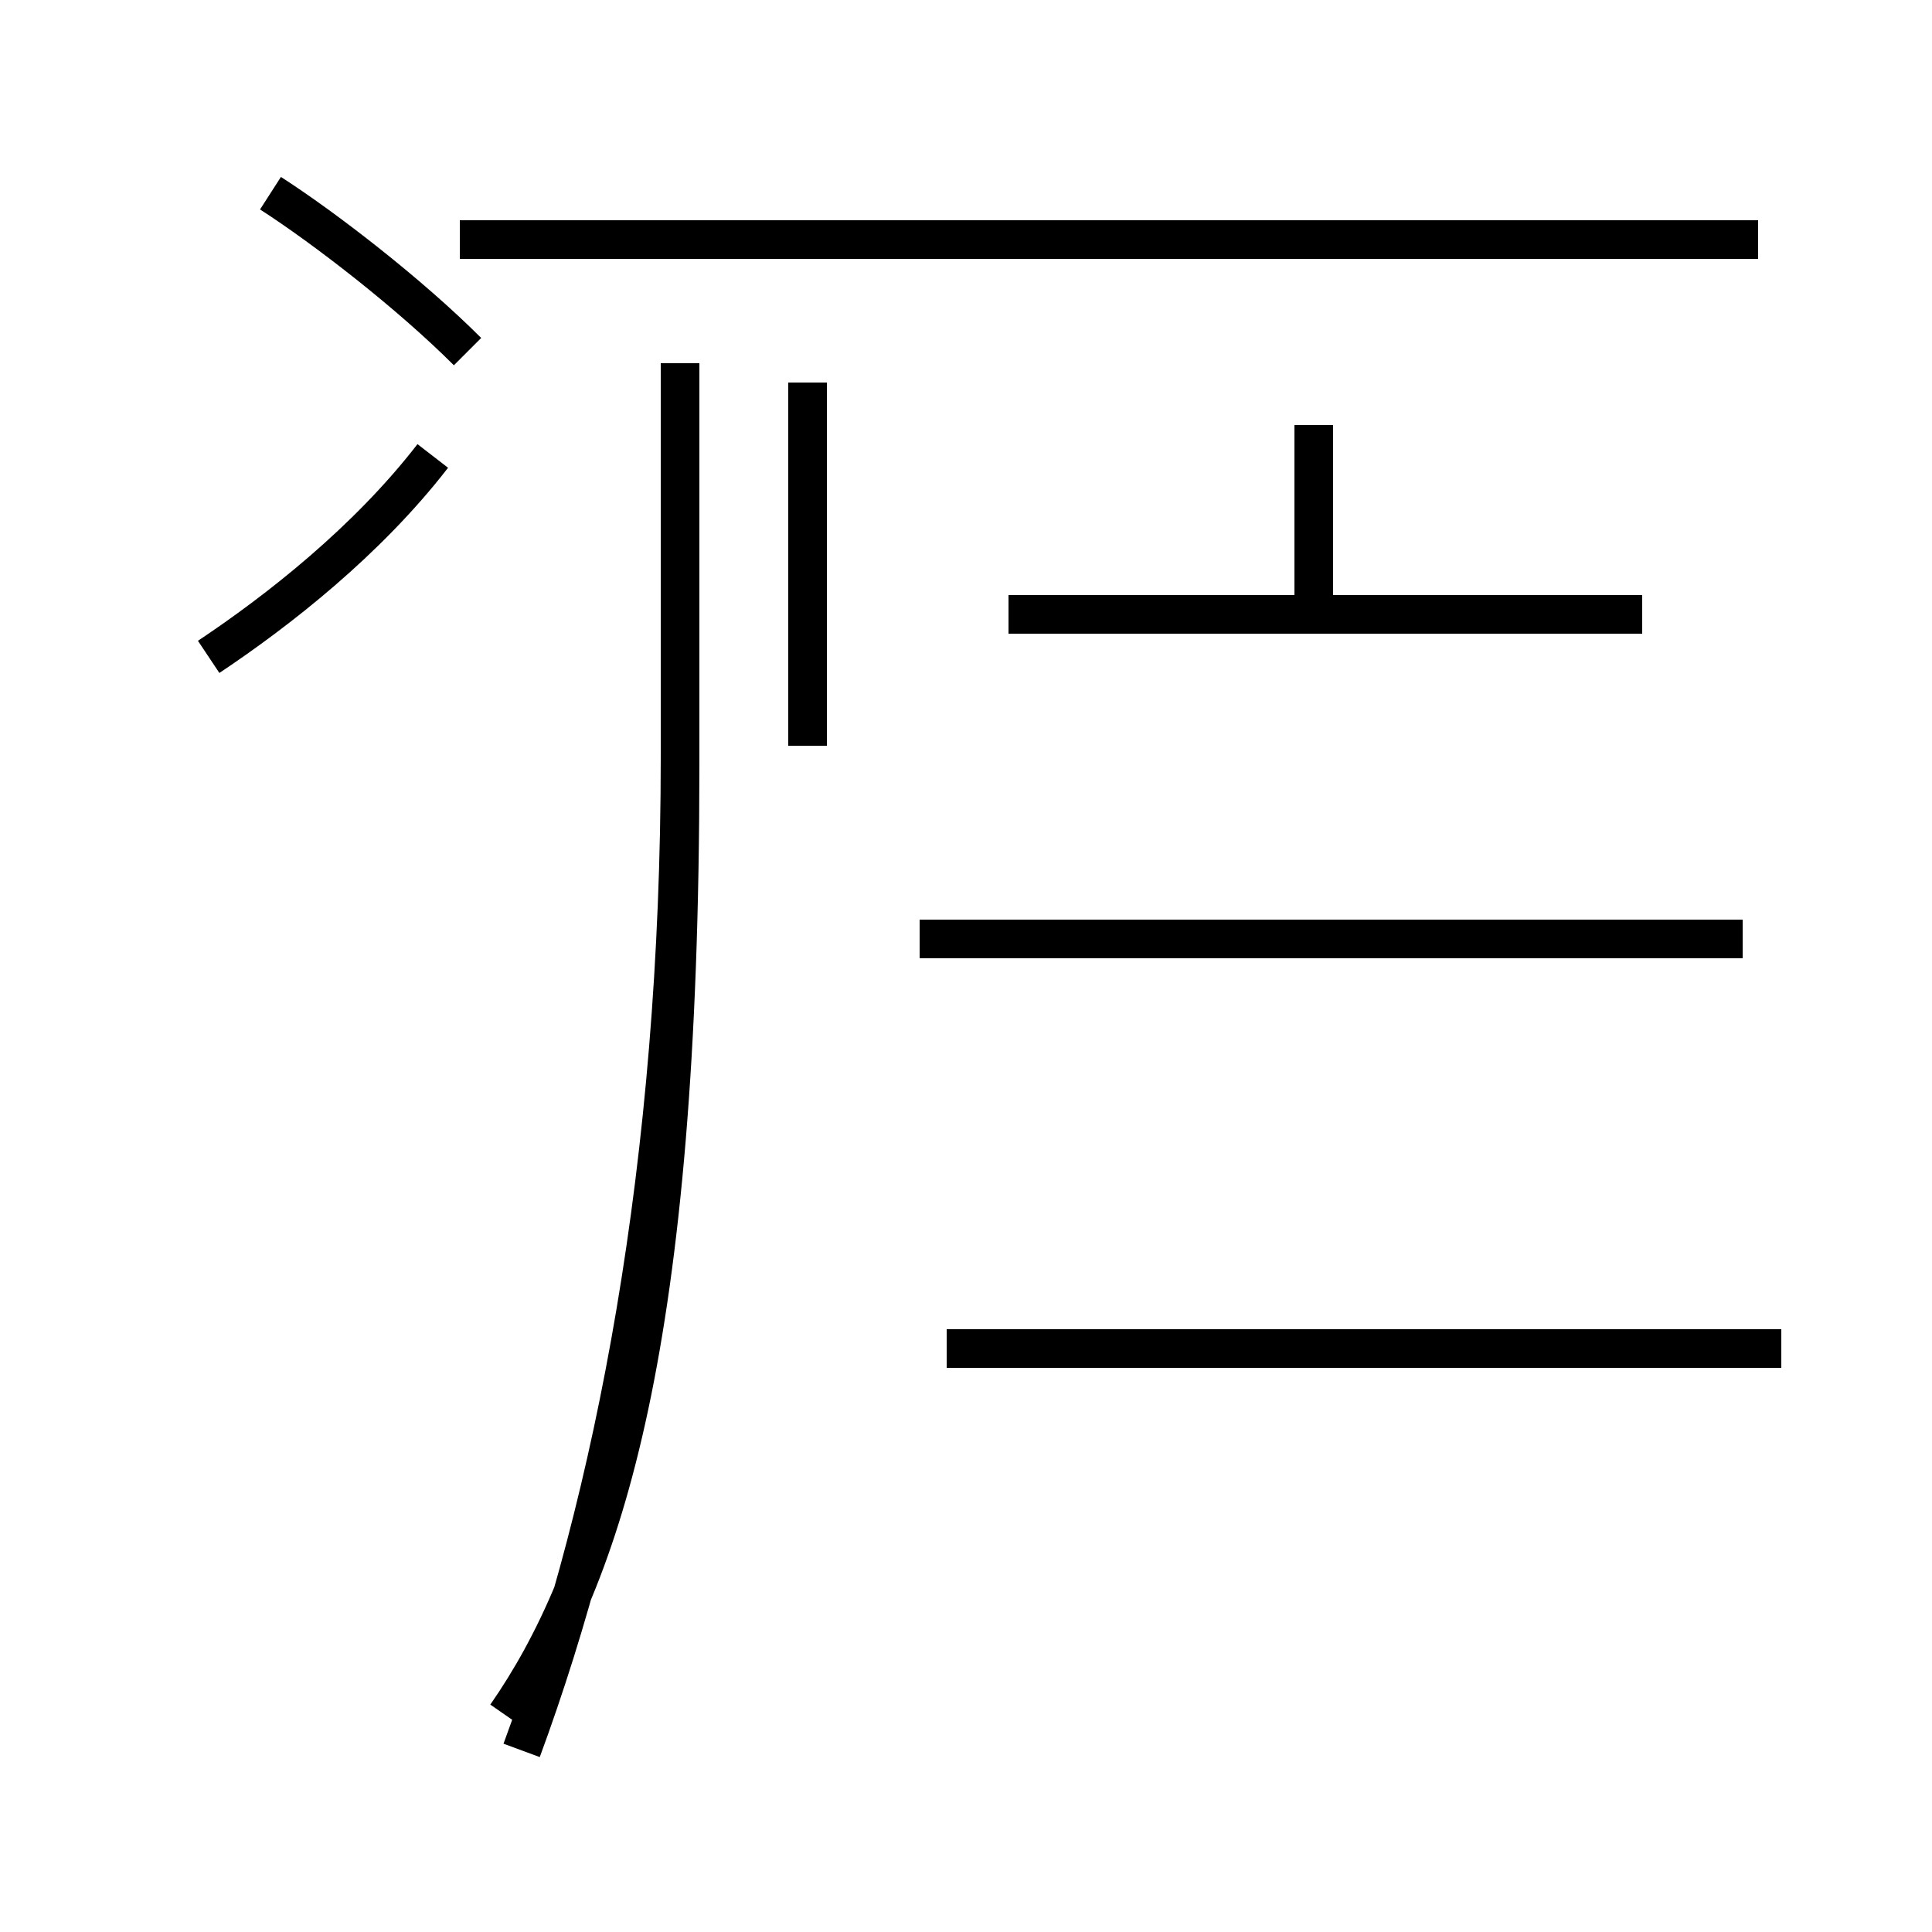 <?xml version='1.0' encoding='utf8'?>
<svg viewBox="0.0 -44.0 50.0 50.0" version="1.1" xmlns="http://www.w3.org/2000/svg">
<rect x="0.0" y="-44.0" width="50.0" height="50.0" fill="#808080" stroke="none"/>
<rect x="-1000" y="-1000" width="2000" height="2000" stroke="white" fill="white"/>
<g style="fill:none; stroke:#000000;  stroke-width:1">
<path d="M 12.1 34.9 C 10.6 36.4 8.4 38.1 7.0 39.0 M 5.4 27.0 C 7.2 28.2 9.5 30.0 11.2 32.2 M 13.1 -0.4 C 15.6 3.2 17.6 9.2 17.6 24.2 L 17.6 34.6 M 42.5 28.1 L 26.1 28.1 M 45.1 19.7 L 23.8 19.7 M 34.0 28.1 L 34.0 33.0 M 46.1 9.1 L 24.5 9.1 M 45.5 37.8 L 11.9 37.8 M 20.9 24.7 L 20.9 34.1 M 42.5 28.1 L 26.1 28.1 M 13.5 -1.3 C 15.9 5.2 17.6 13.9 17.6 24.4 L 17.6 34.6 " transform="scale(1, -1)" />
</g>
</svg>